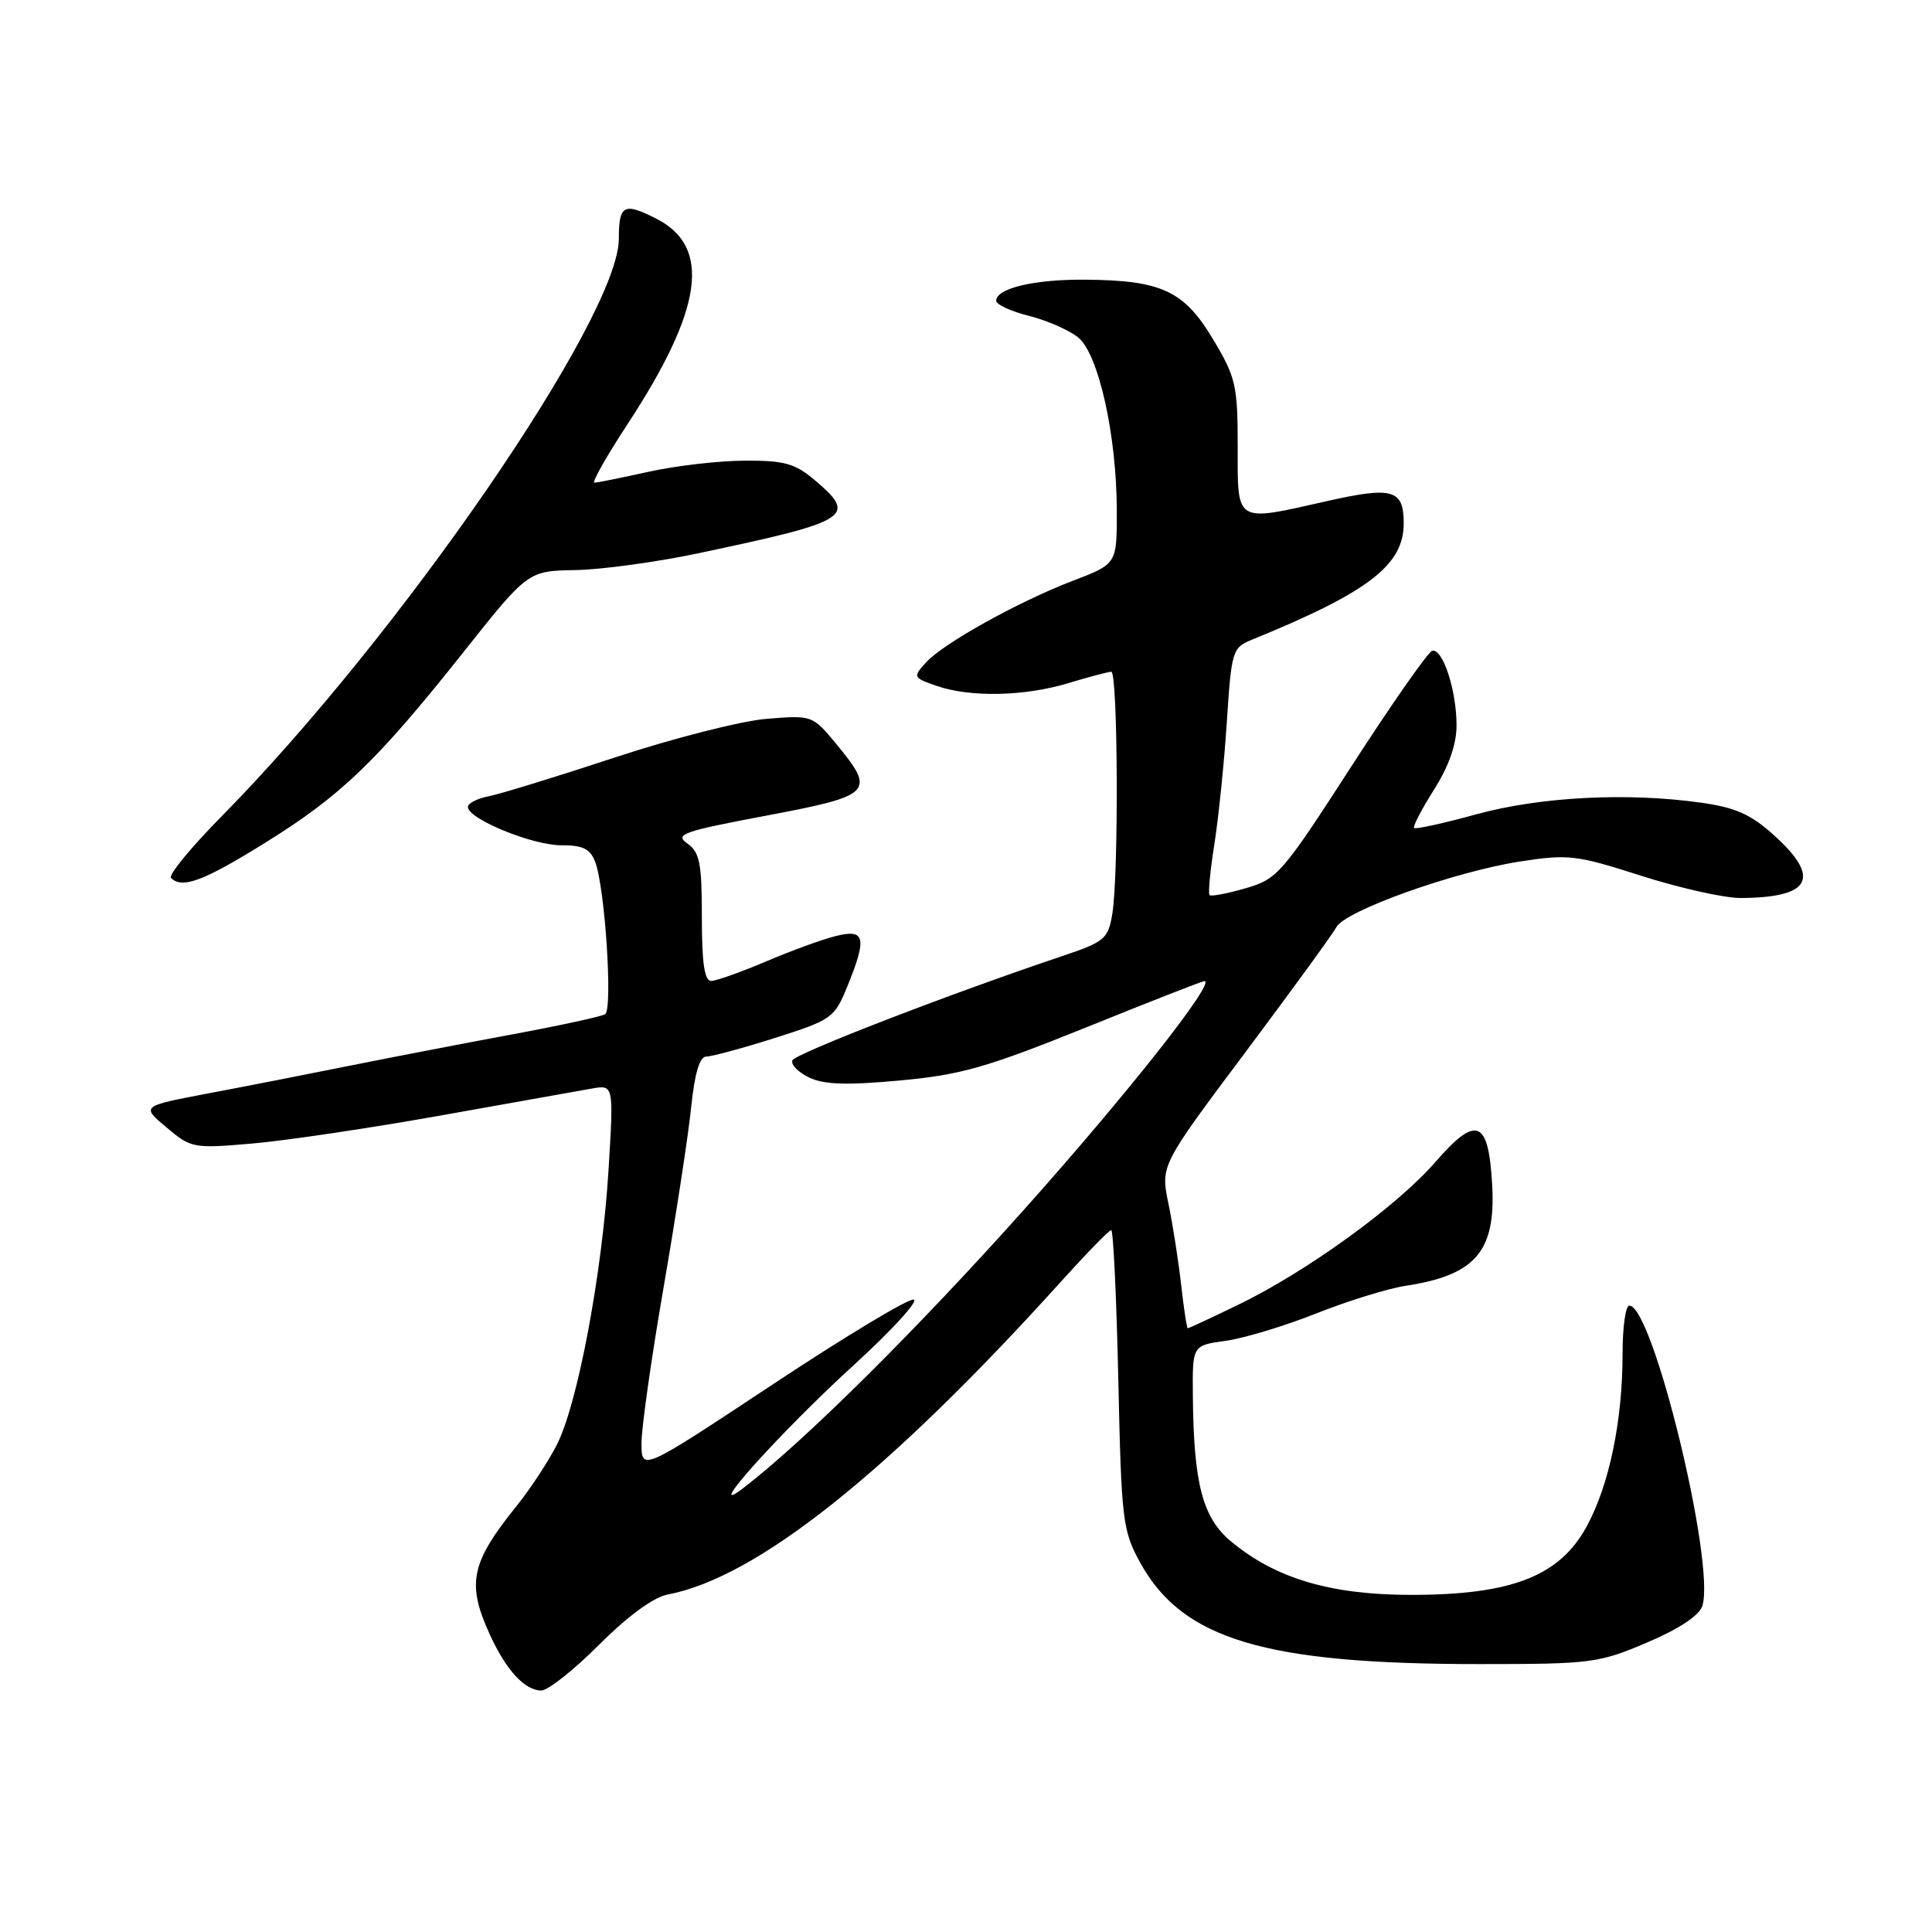 <?xml version="1.0" encoding="UTF-8" standalone="no"?>
<!DOCTYPE svg PUBLIC "-//W3C//DTD SVG 1.1//EN" "http://www.w3.org/Graphics/SVG/1.1/DTD/svg11.dtd" >
<svg xmlns="http://www.w3.org/2000/svg" xmlns:xlink="http://www.w3.org/1999/xlink" version="1.1" viewBox="0 0 256 256">
 <g >
 <path fill="currentColor"
d=" M 79.39 217.93 C 83.19 214.13 86.59 211.64 88.48 211.28 C 100.28 209.04 117.75 195.13 140.65 169.75 C 144.00 166.04 146.96 163.00 147.24 163.00 C 147.52 163.00 147.94 171.90 148.18 182.79 C 148.59 201.49 148.75 202.81 151.07 207.04 C 156.68 217.24 167.57 220.50 196.02 220.50 C 210.84 220.50 211.83 220.37 218.23 217.65 C 222.49 215.84 225.16 214.07 225.57 212.79 C 227.33 207.22 219.02 173.00 215.89 173.00 C 215.40 173.00 215.00 175.84 215.00 179.32 C 215.00 188.25 213.25 196.72 210.26 202.23 C 206.68 208.84 200.33 211.33 187.00 211.33 C 176.31 211.33 169.01 209.16 163.10 204.23 C 159.34 201.09 158.16 196.58 158.06 184.89 C 158.00 178.27 158.00 178.27 162.39 177.67 C 164.80 177.34 170.20 175.71 174.38 174.05 C 178.56 172.39 183.90 170.73 186.24 170.38 C 195.47 168.97 198.18 165.85 197.73 157.18 C 197.26 148.32 195.68 147.66 190.17 154.00 C 185.07 159.86 173.12 168.51 164.07 172.89 C 160.54 174.60 157.53 176.00 157.39 176.00 C 157.26 176.00 156.86 173.41 156.51 170.25 C 156.15 167.09 155.40 162.24 154.82 159.47 C 153.78 154.44 153.78 154.44 164.99 139.47 C 171.15 131.24 176.59 123.76 177.08 122.85 C 178.24 120.68 192.70 115.51 201.38 114.16 C 207.82 113.16 208.85 113.28 217.48 116.05 C 222.56 117.67 228.46 118.99 230.60 118.99 C 239.96 118.95 241.36 116.37 235.09 110.70 C 231.98 107.89 229.98 107.00 225.34 106.35 C 215.53 104.98 204.09 105.58 195.62 107.90 C 191.28 109.09 187.57 109.91 187.38 109.71 C 187.18 109.52 188.37 107.24 190.01 104.64 C 191.98 101.53 193.00 98.63 193.00 96.11 C 193.00 91.44 191.14 85.79 189.75 86.25 C 189.19 86.44 184.39 93.30 179.09 101.51 C 169.88 115.77 169.27 116.48 165.05 117.70 C 162.63 118.40 160.48 118.81 160.27 118.61 C 160.07 118.40 160.35 115.37 160.91 111.87 C 161.46 108.37 162.21 101.08 162.56 95.68 C 163.17 86.26 163.30 85.82 165.85 84.78 C 181.35 78.46 186.00 74.89 186.00 69.33 C 186.00 64.86 184.54 64.44 175.87 66.39 C 163.56 69.17 164.00 69.44 164.00 59.21 C 164.00 51.06 163.76 50.01 160.74 44.96 C 156.91 38.54 153.92 37.14 143.82 37.06 C 137.05 37.00 132.00 38.20 132.00 39.86 C 132.00 40.35 133.96 41.26 136.37 41.86 C 138.77 42.47 141.70 43.76 142.88 44.73 C 145.57 46.94 147.96 57.67 147.98 67.61 C 148.00 74.72 148.00 74.72 142.25 76.92 C 134.97 79.70 124.98 85.25 122.67 87.81 C 120.95 89.71 121.00 89.80 124.10 90.88 C 128.54 92.43 135.77 92.28 141.59 90.51 C 144.29 89.69 146.84 89.02 147.25 89.01 C 148.13 89.00 148.25 115.87 147.39 121.08 C 146.83 124.43 146.40 124.79 140.65 126.72 C 125.74 131.73 105.41 139.59 105.00 140.50 C 104.76 141.05 105.75 142.07 107.20 142.77 C 109.18 143.72 112.20 143.82 119.23 143.17 C 127.30 142.43 130.74 141.45 143.86 136.16 C 152.24 132.77 159.32 130.00 159.59 130.00 C 161.18 130.00 149.42 144.91 135.79 160.17 C 121.50 176.17 106.56 190.99 98.50 197.17 C 92.86 201.50 103.37 189.79 113.12 180.89 C 118.13 176.32 121.71 172.40 121.09 172.20 C 120.46 171.99 112.09 177.02 102.47 183.39 C 85.00 194.96 85.00 194.96 85.00 191.23 C 85.00 189.18 86.33 179.81 87.96 170.41 C 89.58 161.01 91.22 150.32 91.59 146.66 C 92.05 142.18 92.71 140.00 93.59 140.00 C 94.31 140.00 98.41 138.89 102.70 137.53 C 110.19 135.15 110.57 134.88 112.25 130.77 C 114.92 124.23 114.65 123.05 110.75 124.03 C 108.96 124.47 104.80 125.99 101.50 127.40 C 98.20 128.80 94.94 129.96 94.25 129.98 C 93.35 129.99 93.00 127.66 93.00 121.56 C 93.00 114.35 92.72 112.92 91.07 111.76 C 89.35 110.56 90.51 110.15 101.57 108.07 C 115.64 105.41 116.07 104.97 110.83 98.60 C 107.66 94.77 107.63 94.76 101.58 95.25 C 98.23 95.52 89.20 97.82 81.50 100.36 C 73.80 102.90 66.26 105.22 64.75 105.51 C 63.24 105.80 62.00 106.44 62.00 106.93 C 62.00 108.50 70.51 112.00 74.34 112.00 C 77.27 112.00 78.22 112.47 78.88 114.25 C 80.18 117.75 81.21 133.75 80.18 134.39 C 79.67 134.70 74.14 135.90 67.88 137.06 C 61.62 138.22 52.00 140.08 46.50 141.18 C 41.00 142.29 32.49 143.96 27.60 144.88 C 18.70 146.57 18.70 146.57 22.06 149.39 C 25.33 152.15 25.63 152.20 33.46 151.52 C 37.88 151.14 49.15 149.46 58.50 147.79 C 67.85 146.13 76.81 144.53 78.41 144.24 C 81.32 143.73 81.32 143.73 80.64 154.92 C 79.80 168.71 76.56 185.98 73.79 191.43 C 72.65 193.67 70.26 197.30 68.49 199.50 C 62.39 207.07 61.81 209.79 64.88 216.53 C 67.04 221.29 69.53 224.00 71.73 224.00 C 72.61 224.00 76.05 221.27 79.39 217.93 Z  M 35.01 111.75 C 45.16 105.46 49.86 100.95 61.30 86.55 C 69.95 75.65 69.95 75.65 76.23 75.54 C 79.68 75.48 87.02 74.48 92.54 73.31 C 112.71 69.05 113.68 68.44 107.92 63.59 C 105.33 61.40 103.89 61.01 98.67 61.04 C 95.28 61.05 89.58 61.71 86.00 62.50 C 82.42 63.29 79.17 63.95 78.77 63.96 C 78.37 63.98 80.33 60.51 83.12 56.25 C 93.15 40.96 94.31 32.73 86.99 28.99 C 82.66 26.78 82.00 27.13 82.00 31.63 C 82.00 42.01 53.05 84.12 29.45 108.08 C 25.34 112.24 22.29 115.95 22.66 116.33 C 24.13 117.80 26.90 116.78 35.01 111.75 Z "/>
</g>
</svg>